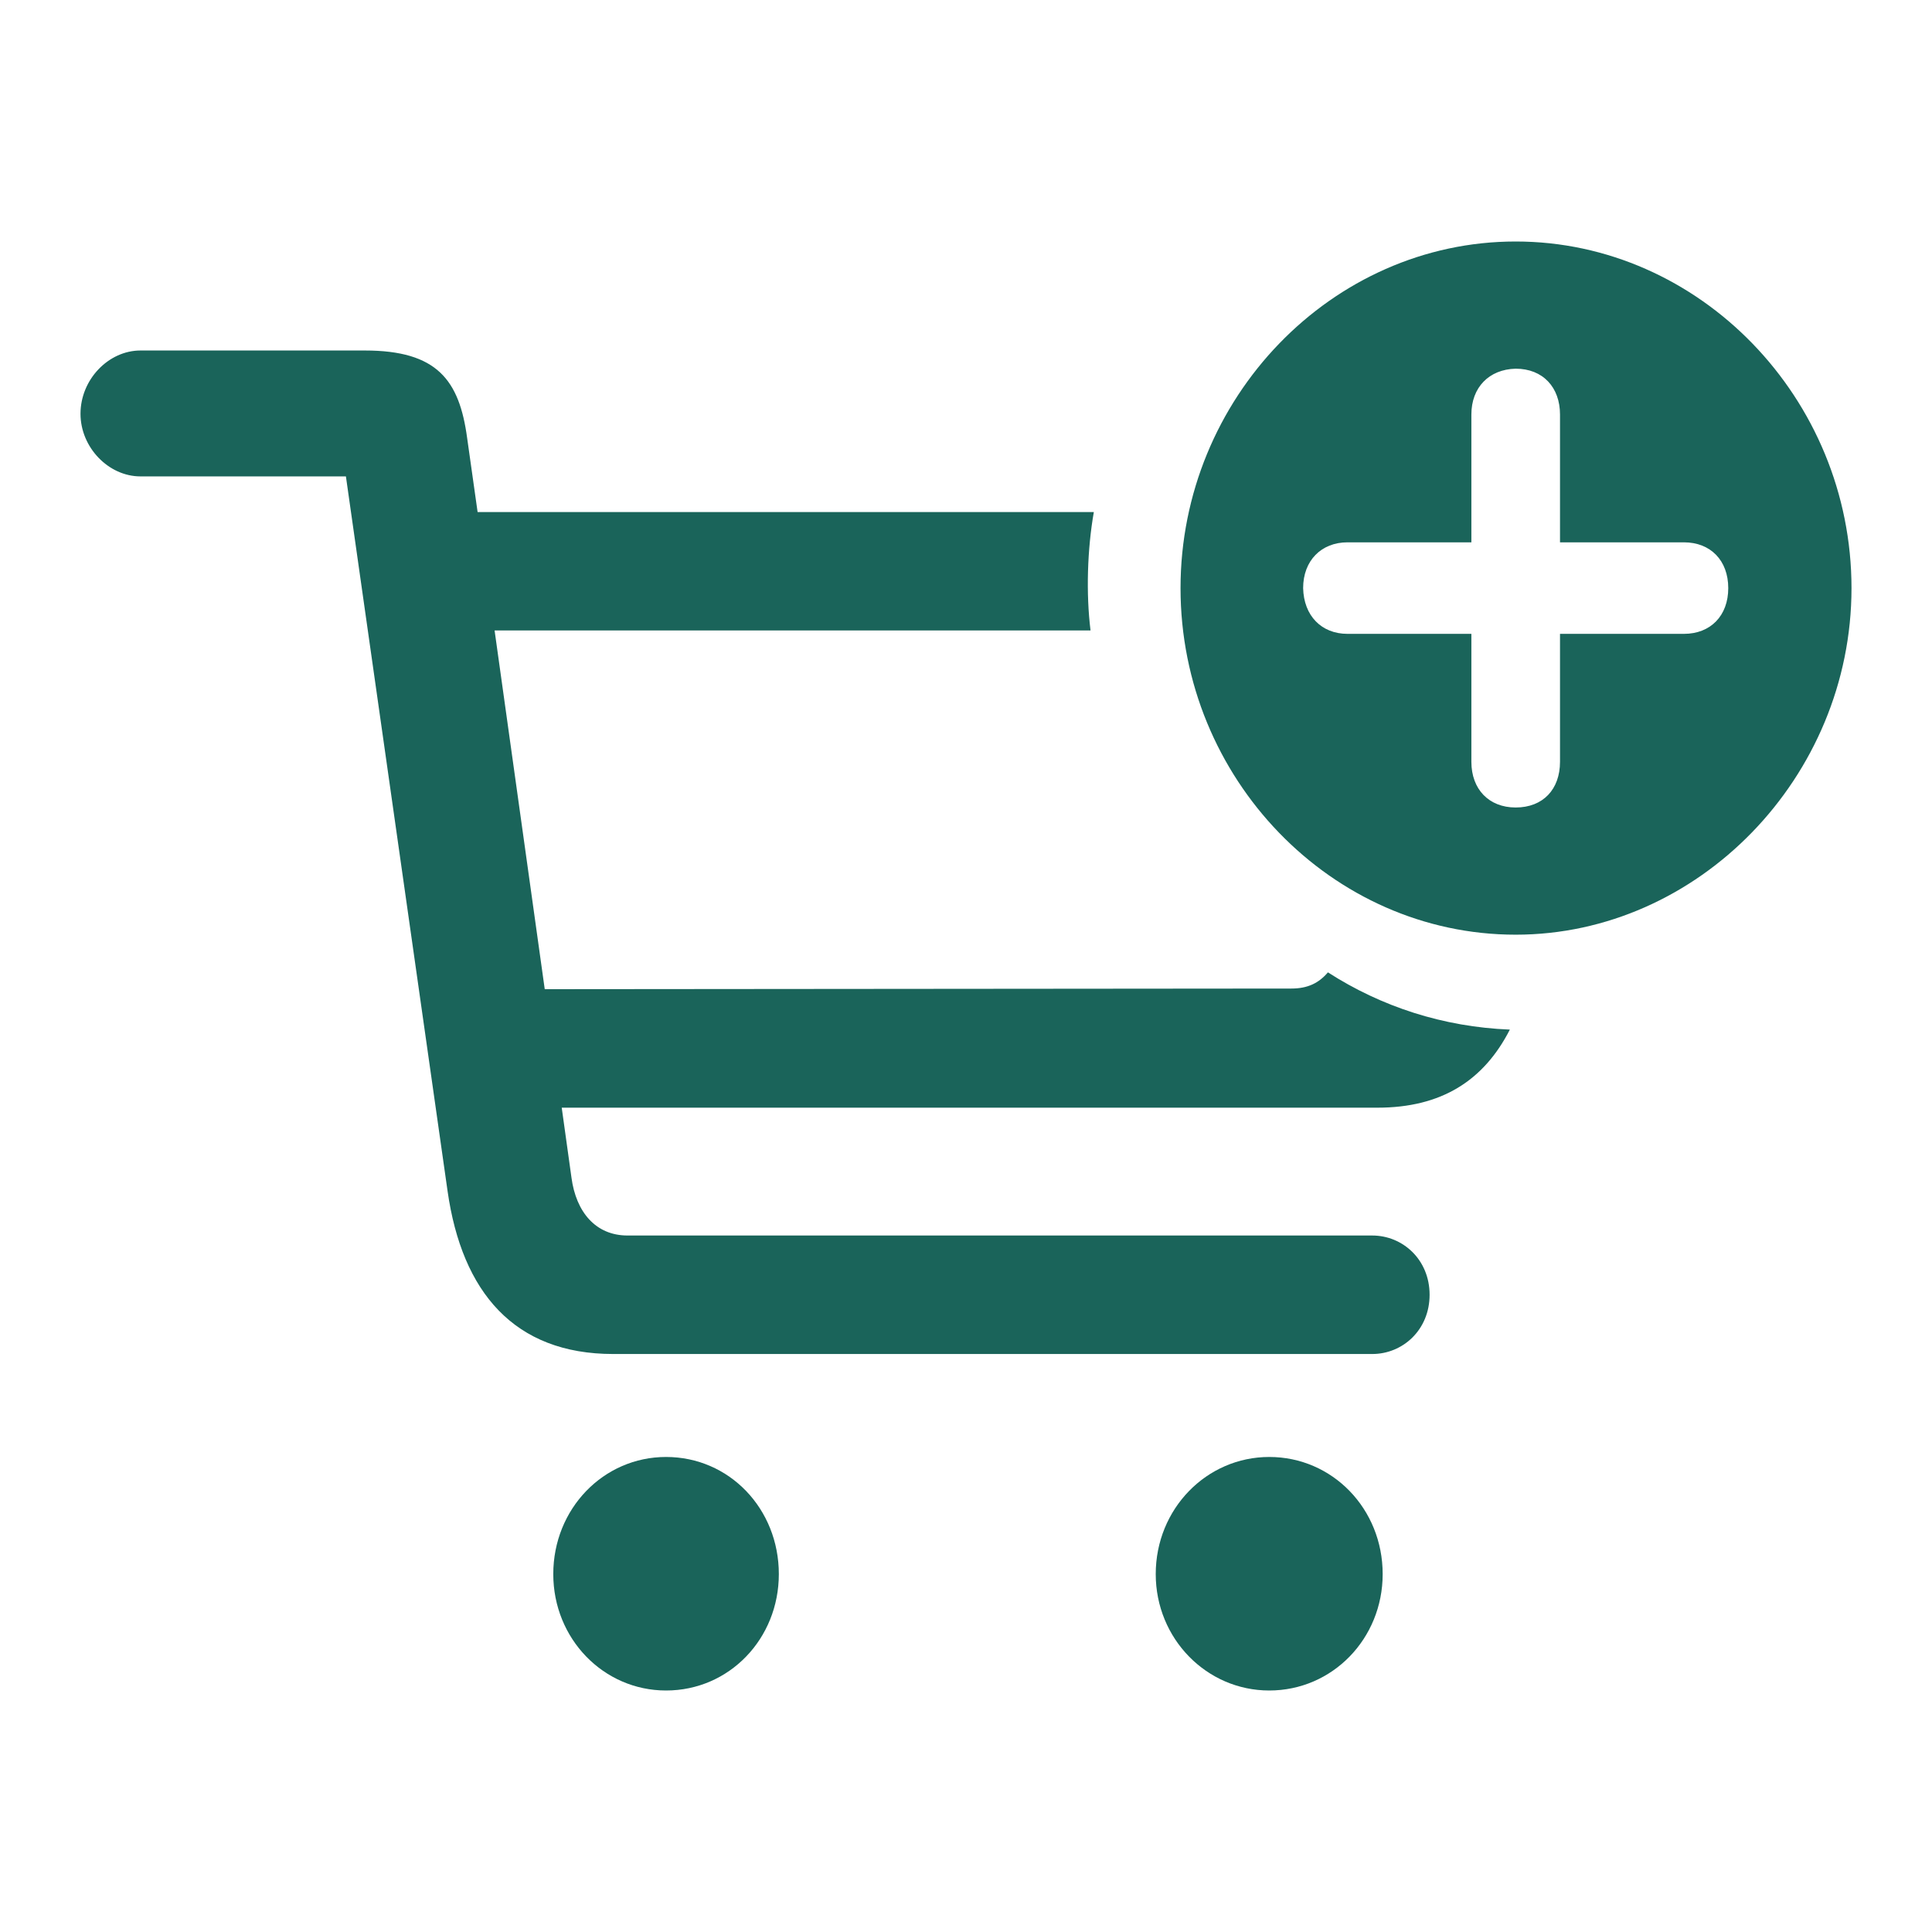 <svg width="24" height="24" viewBox="0 0 24 24" fill="none" xmlns="http://www.w3.org/2000/svg">
<path d="M18.828 11.611C21.096 11.611 23 9.655 23 7.306C23 4.948 21.113 3 18.828 3C16.544 3 14.665 4.948 14.665 7.306C14.665 9.672 16.544 11.611 18.828 11.611ZM7.618 16.82H17.046C17.427 16.82 17.759 16.519 17.759 16.084C17.759 15.649 17.427 15.348 17.046 15.348H7.796C7.399 15.348 7.156 15.056 7.099 14.629L6.978 13.76H17.111C17.905 13.76 18.431 13.425 18.756 12.79C17.929 12.757 17.16 12.506 16.496 12.079C16.382 12.213 16.244 12.28 16.042 12.28L6.767 12.288L6.144 7.832H13.547C13.49 7.372 13.507 6.821 13.588 6.361H5.933L5.803 5.441C5.706 4.722 5.431 4.354 4.532 4.354H1.745C1.348 4.354 1 4.714 1 5.14C1 5.558 1.348 5.918 1.745 5.918H4.297L5.56 14.797C5.739 16.051 6.387 16.82 7.618 16.82ZM18.828 10.031C18.496 10.031 18.278 9.805 18.278 9.463V7.874H16.739C16.415 7.874 16.196 7.648 16.188 7.306C16.188 6.963 16.415 6.737 16.739 6.737H18.278V5.149C18.278 4.814 18.496 4.588 18.828 4.58C19.169 4.58 19.379 4.814 19.379 5.149V6.737H20.918C21.25 6.737 21.469 6.963 21.469 7.306C21.469 7.648 21.25 7.874 20.918 7.874H19.379V9.463C19.379 9.805 19.169 10.031 18.828 10.031ZM8.274 21C9.06 21 9.675 20.356 9.675 19.554C9.675 18.743 9.06 18.099 8.274 18.099C7.496 18.099 6.873 18.743 6.873 19.554C6.873 20.356 7.496 21 8.274 21ZM15.767 21C16.552 21 17.176 20.356 17.176 19.554C17.176 18.743 16.552 18.099 15.767 18.099C14.989 18.099 14.357 18.743 14.357 19.554C14.357 20.356 14.989 21 15.767 21Z" fill="#1A645A"/>
</svg>
